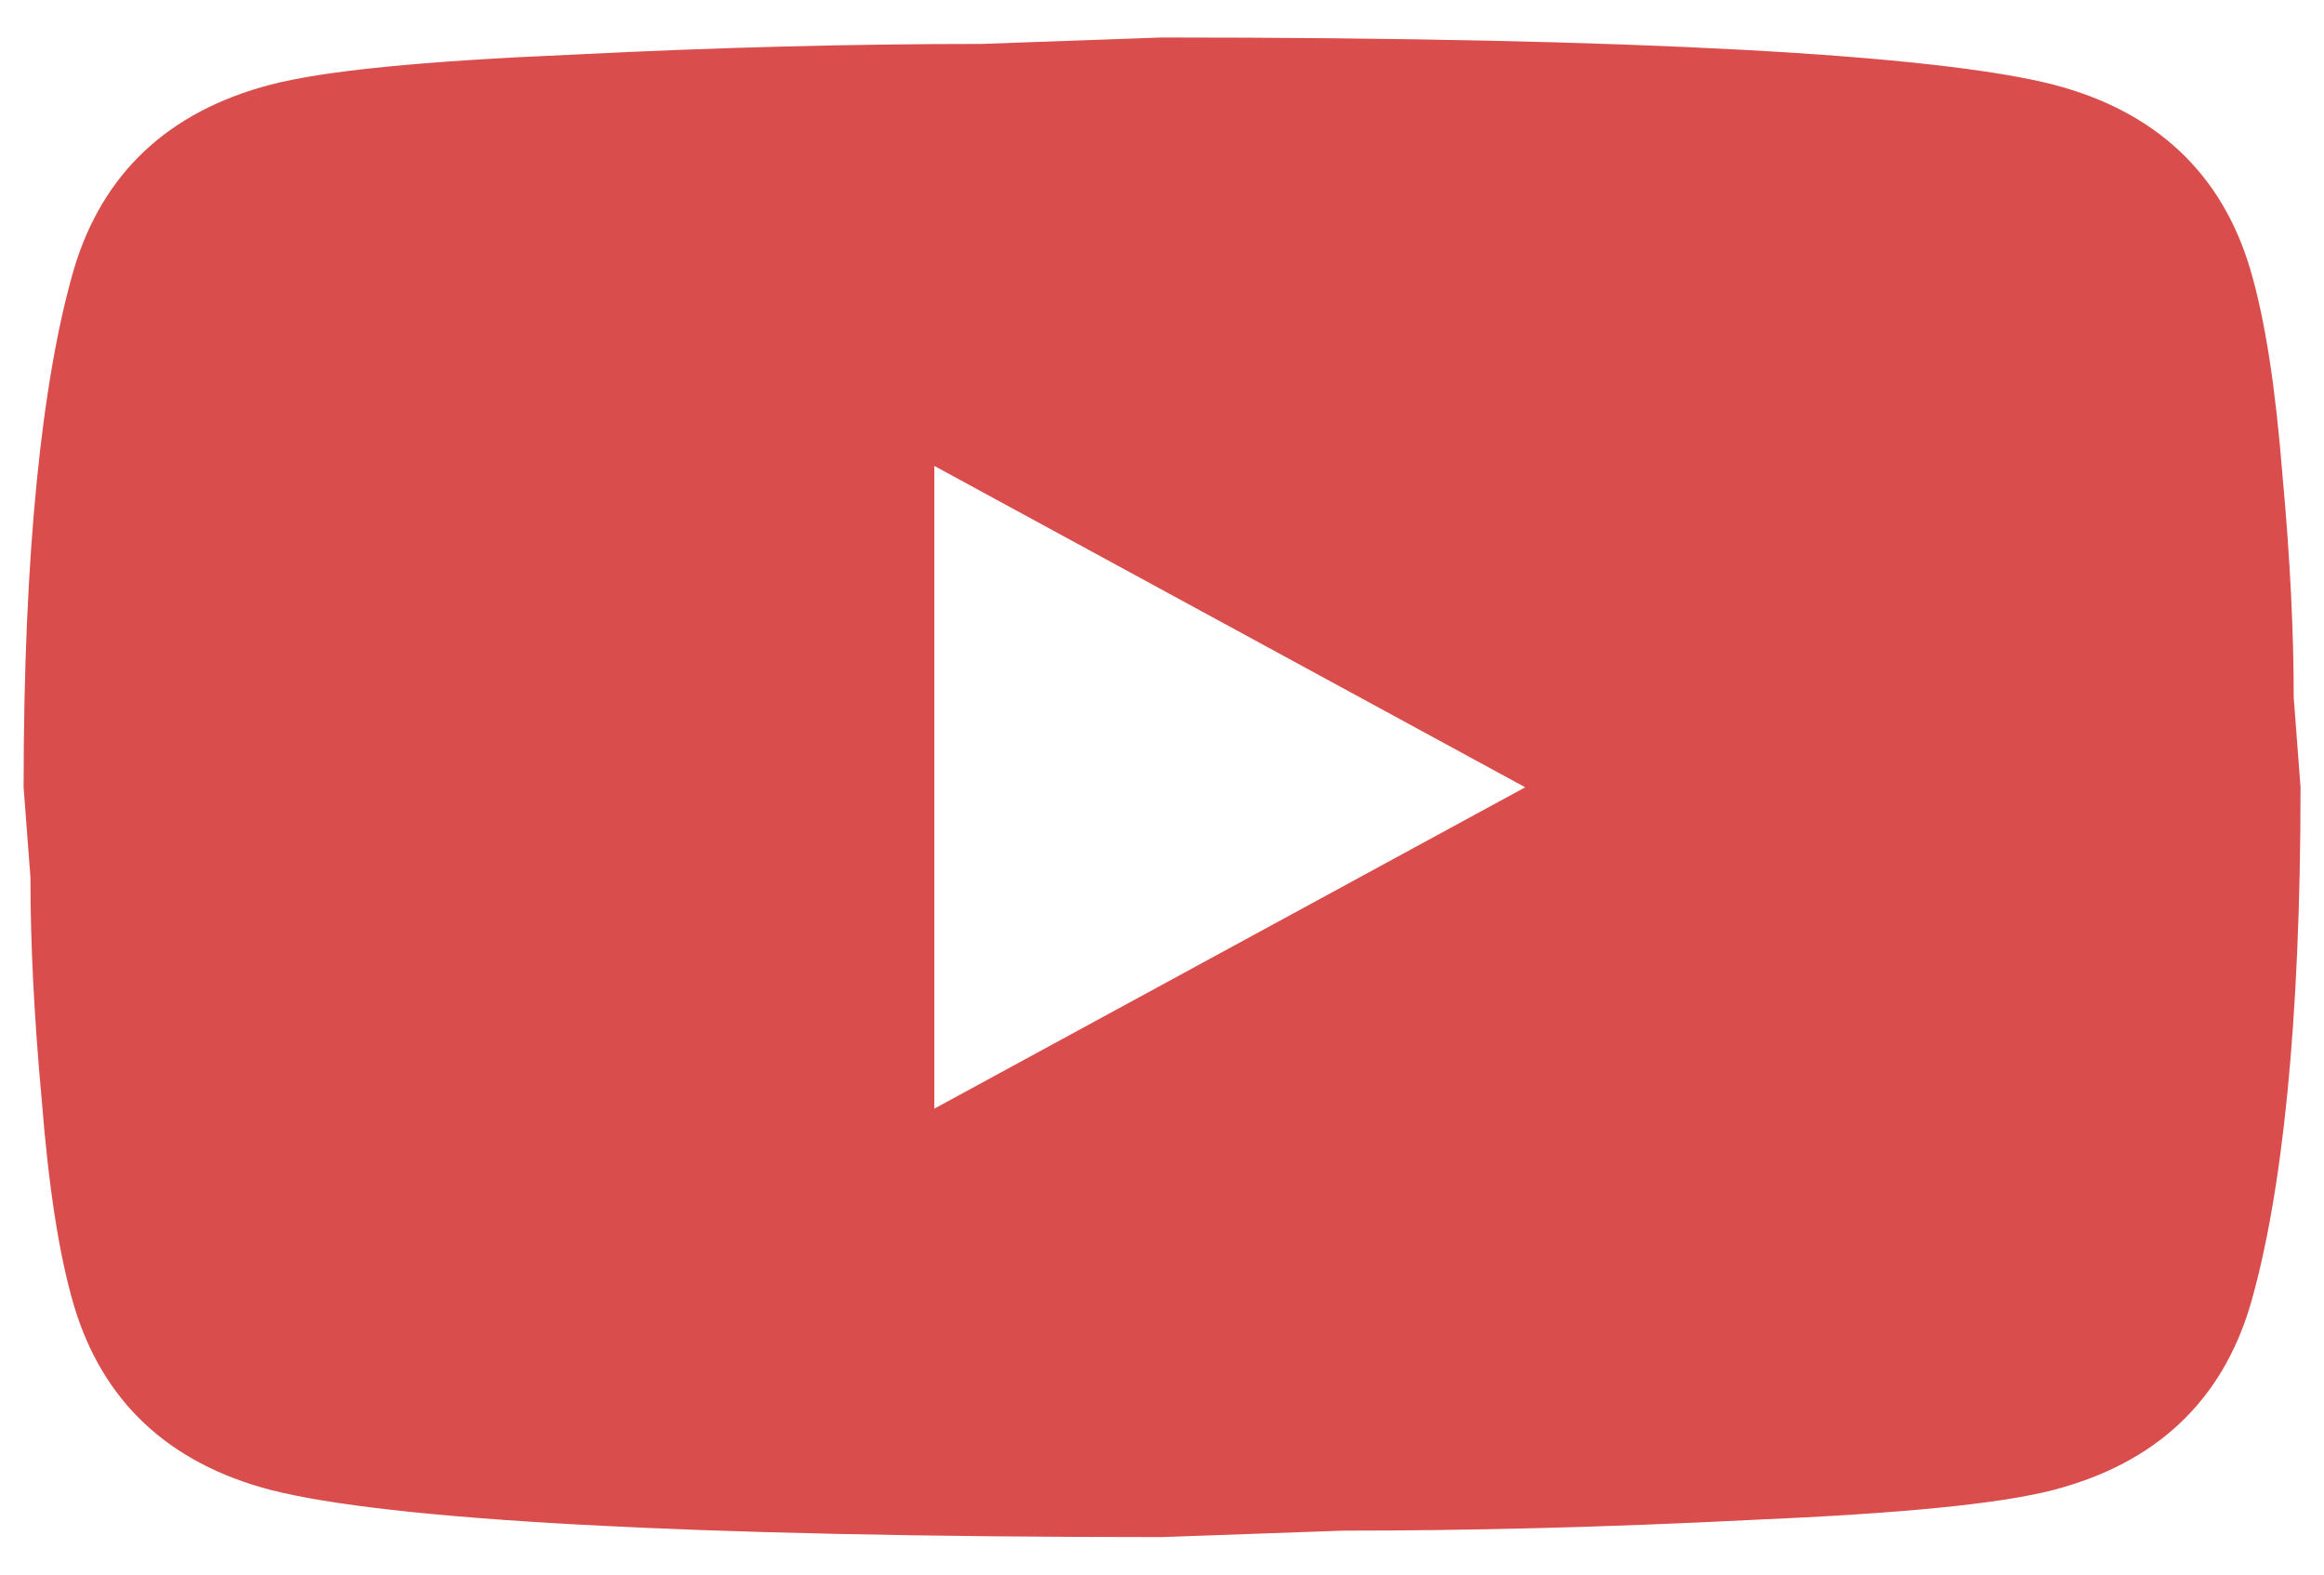 <svg fill="none" height="21" viewBox="0 0 31 21" width="31" xmlns="http://www.w3.org/2000/svg"><path d="m12.463 14.786 7.882-4.286-7.882-4.286zm17.556-11.186c.197.671.334 1.571.425 2.714.106 1.143.152 2.129.152 2.986l.091 1.2c0 3.129-.243 5.429-.668 6.9-.38 1.286-1.26 2.114-2.627 2.471-.714.186-2.02.314-4.024.4-1.974.1-3.781.143-5.452.143l-2.415.086c-6.363 0-10.327-.229-11.891-.629-1.367-.357-2.248-1.186-2.627-2.471-.197-.671-.334-1.571-.425-2.714-.106-1.143-.152-2.129-.152-2.986l-.091-1.2c0-3.129.243-5.429.668-6.9.38-1.286 1.26-2.114 2.627-2.471.714-.186 2.02-.314 4.024-.4 1.974-.1 3.781-.143 5.452-.143l2.415-.086c6.363 0 10.327.229 11.891.629 1.367.357 2.248 1.186 2.627 2.471z" fill="#d94e4c"/></svg>